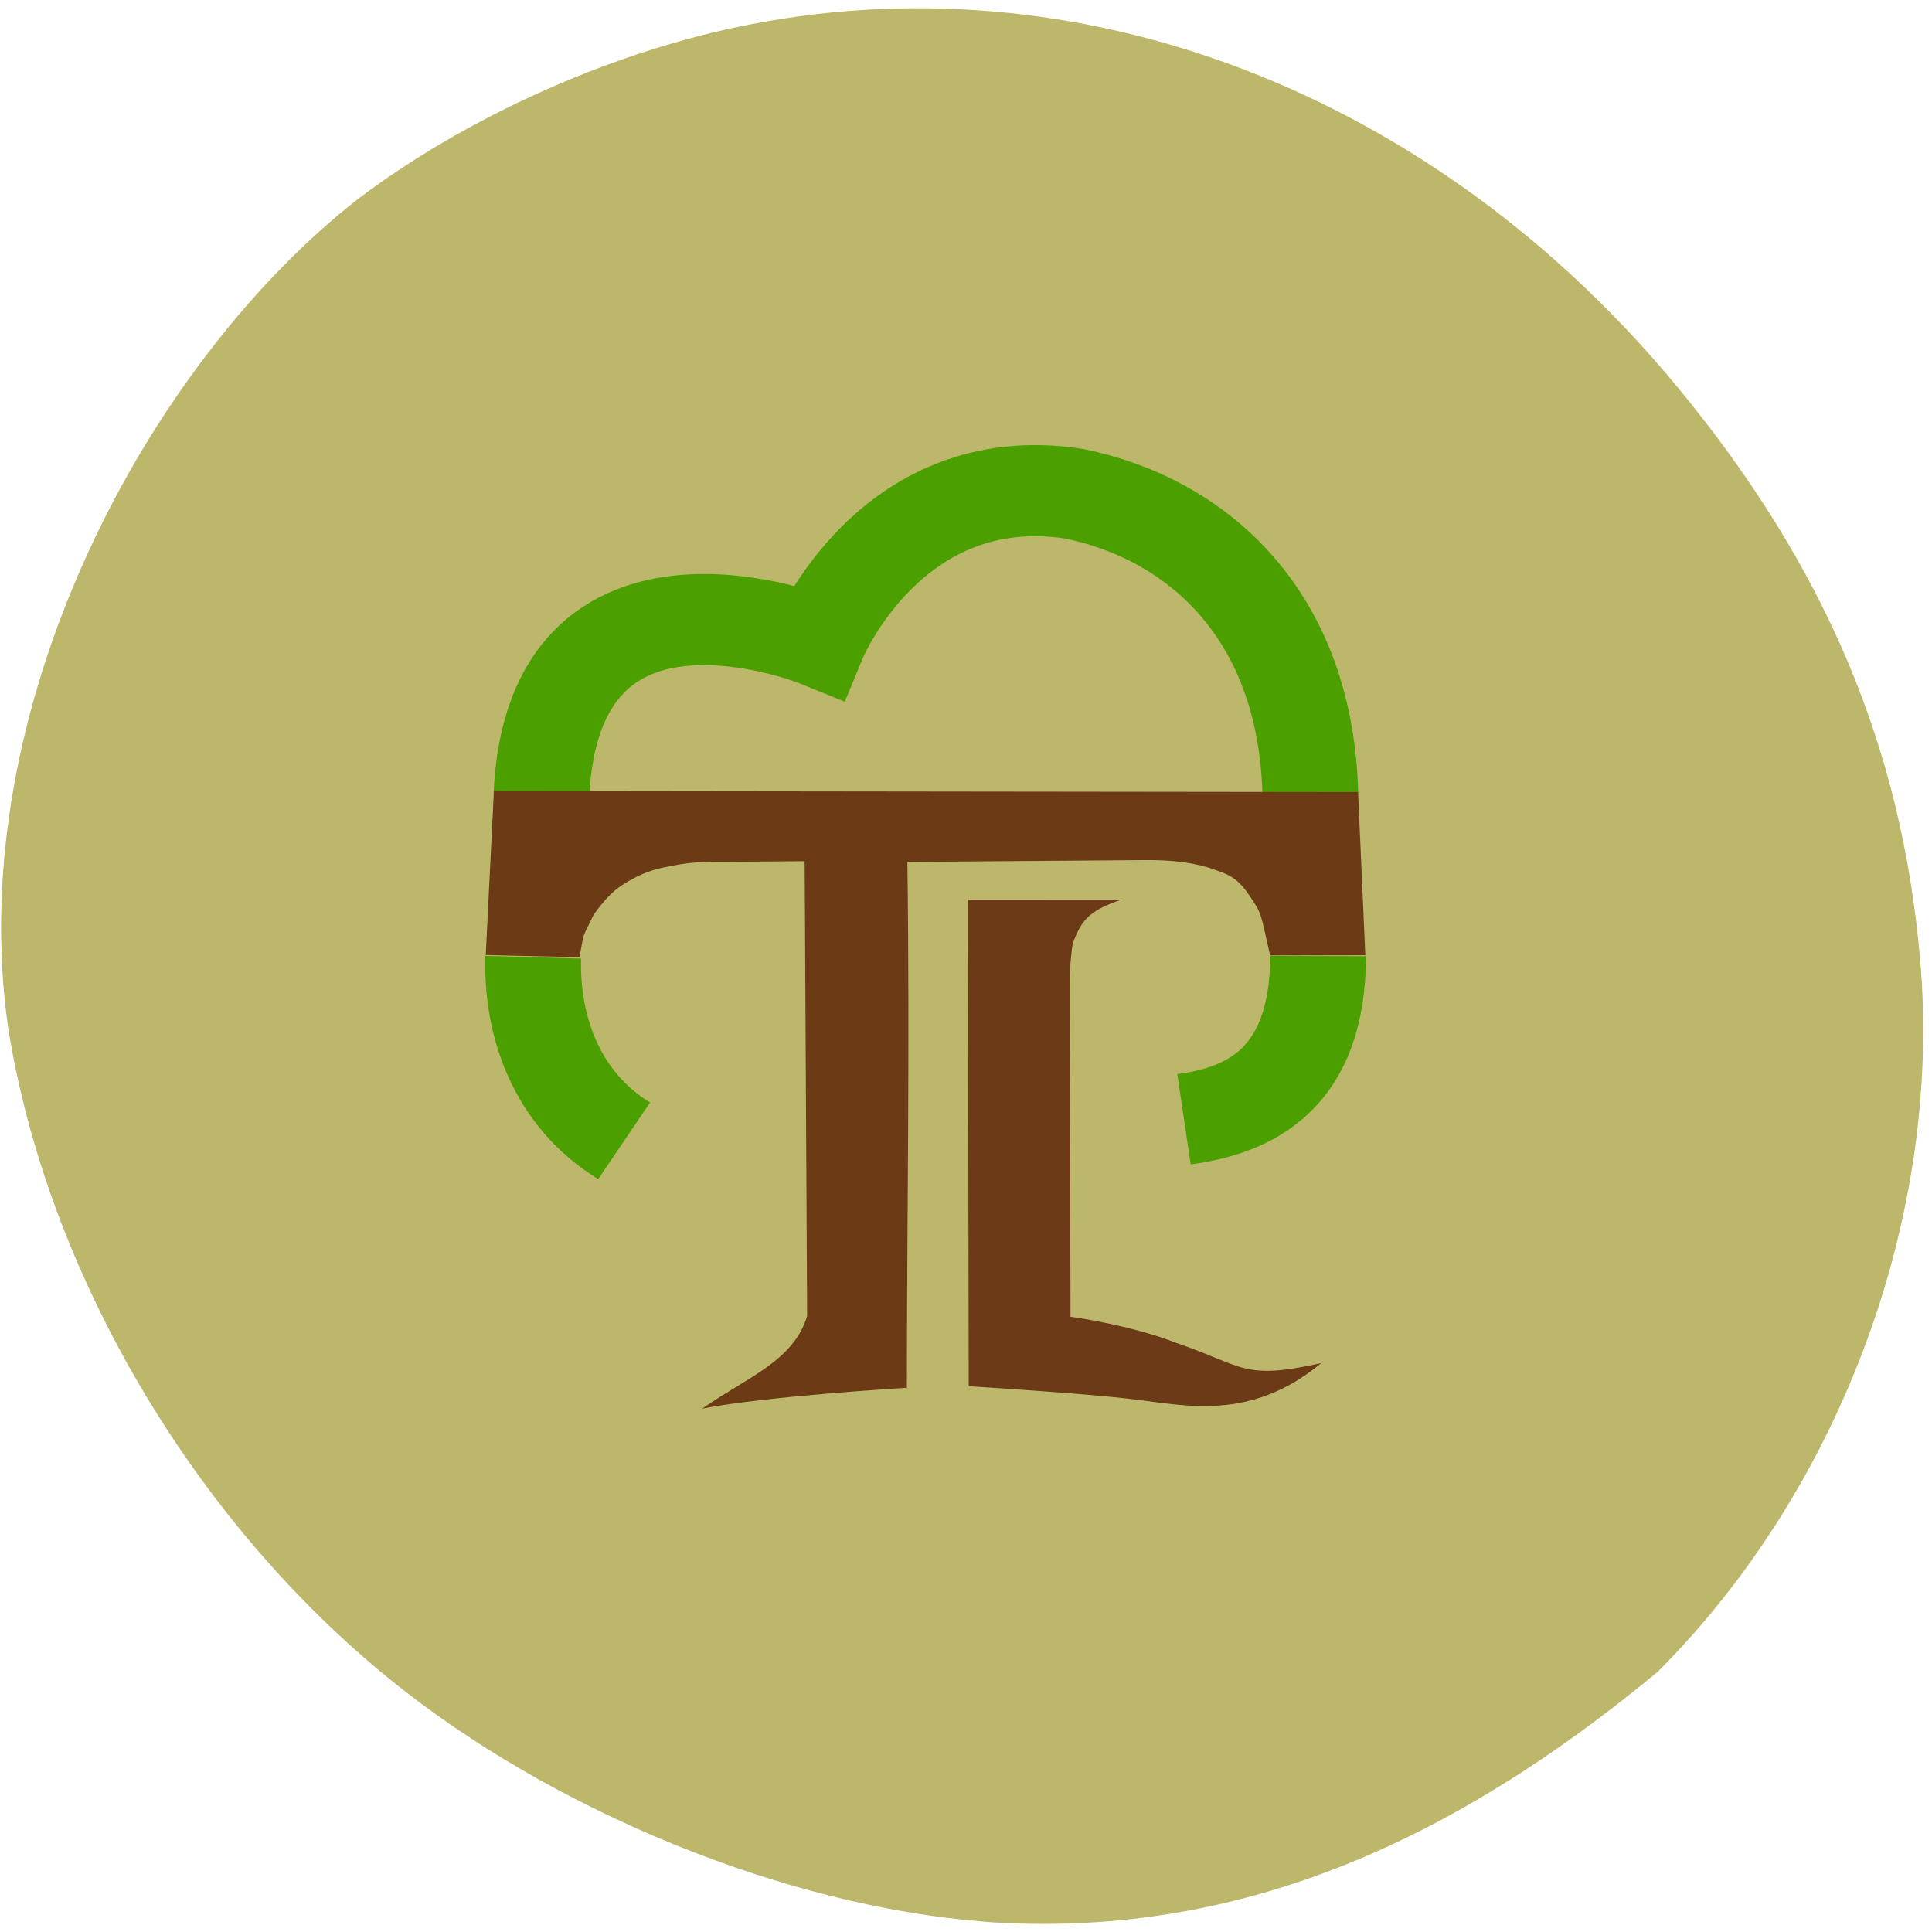 <svg xmlns="http://www.w3.org/2000/svg" viewBox="0 0 256 256"><defs><clipPath><path transform="matrix(15.333 0 0 11.5 415 -125.5)" d="m -24 13 c 0 1.105 -0.672 2 -1.5 2 -0.828 0 -1.5 -0.895 -1.5 -2 0 -1.105 0.672 -2 1.5 -2 0.828 0 1.5 0.895 1.5 2 z"/></clipPath></defs><path d="m 130.42 1050.99 c -26.397 -2.048 -57.29 -14.657 -78.83 -32.17 -26.2 -21.308 -45.35 -53.989 -50.5 -86.2 -6.136 -42.554 18.578 -88.29 46.47 -109.99 14.03 -10.568 32.581 -18.979 49.988 -22.658 45.3 -9.582 92.56 8.559 124.96 47.965 19.418 23.62 29.473 47.43 31.924 75.6 2.939 33.769 -10.415 69.981 -34.795 94.36 -27.743 22.988 -56.27 35.463 -89.22 33.11 z" fill="#bdb76b" transform="translate(0 -796.36)"/><g transform="matrix(0.764 0 0 0.727 29.25 -550.14)"><path d="m 129.59,920.69 0.133,88.7 c 0,0 19.354,1.232 28.457,2.36 9.102,1.128 20.386,4.124 32.696,-6.581 -13.673,3.188 -13.395,0.536 -25.13,-3.675 -8.08,-3.325 -18.366,-4.772 -18.366,-4.772 l -0.133,-61.5 c -0.004,-1.725 0.306,-5.729 0.583,-6.739 1.353,-3.583 2.347,-5.703 8.417,-7.787 z" fill="#6c3a16"/><g fill="none" stroke="#4ba000" stroke-width="16.611"><path d="m 190.32 930.98 c -0.058 22.588 -12.02 28.16 -23.258 29.745"/><path d="M 69.961,964.66 C 58.199,957.089 53.831,943.676 54.199,931.195"/><path d="m 55.615 901.69 c 2.037 -47.624 48.01 -28.06 48.01 -28.06 0 0 12.578 -32.05 44.36 -26.917 21.727 4.659 40.21 22.334 40.989 54.761"/></g><path transform="matrix(0.962 0 0 0.621 22.18 230.22)" d="m 100.47,1255.17 c 0,0 -25.29,2.445 -36.73,6.1 8.092,-9.18 16.511,-14.03 18.92,-27.19 l -0.446,-133.48 -17.14,0.215 c -3.711,0.046 -5.846,0.833 -8.347,1.64 -2.501,0.807 -4.916,2.554 -7.183,4.906 -2.267,2.352 -3.678,5.201 -5.358,8.883 -2.329,7.929 -1.611,4.434 -2.563,12.546 l -16.904,-0.645 1.47,-48.15 155.8,0.304 1.308,47.892 -17.17,0.063 c -1.816,-12.979 -1.392,-11.934 -3.823,-17.798 -2.431,-5.864 -4.266,-6.17 -7.196,-7.941 -3.777,-1.87 -7.785,-2.283 -11.496,-2.237 l -42.874,0.537 c 0.453,56.05 -0.085,107 -0.098,154.58 z" fill="#6c3b16"/></g></svg>